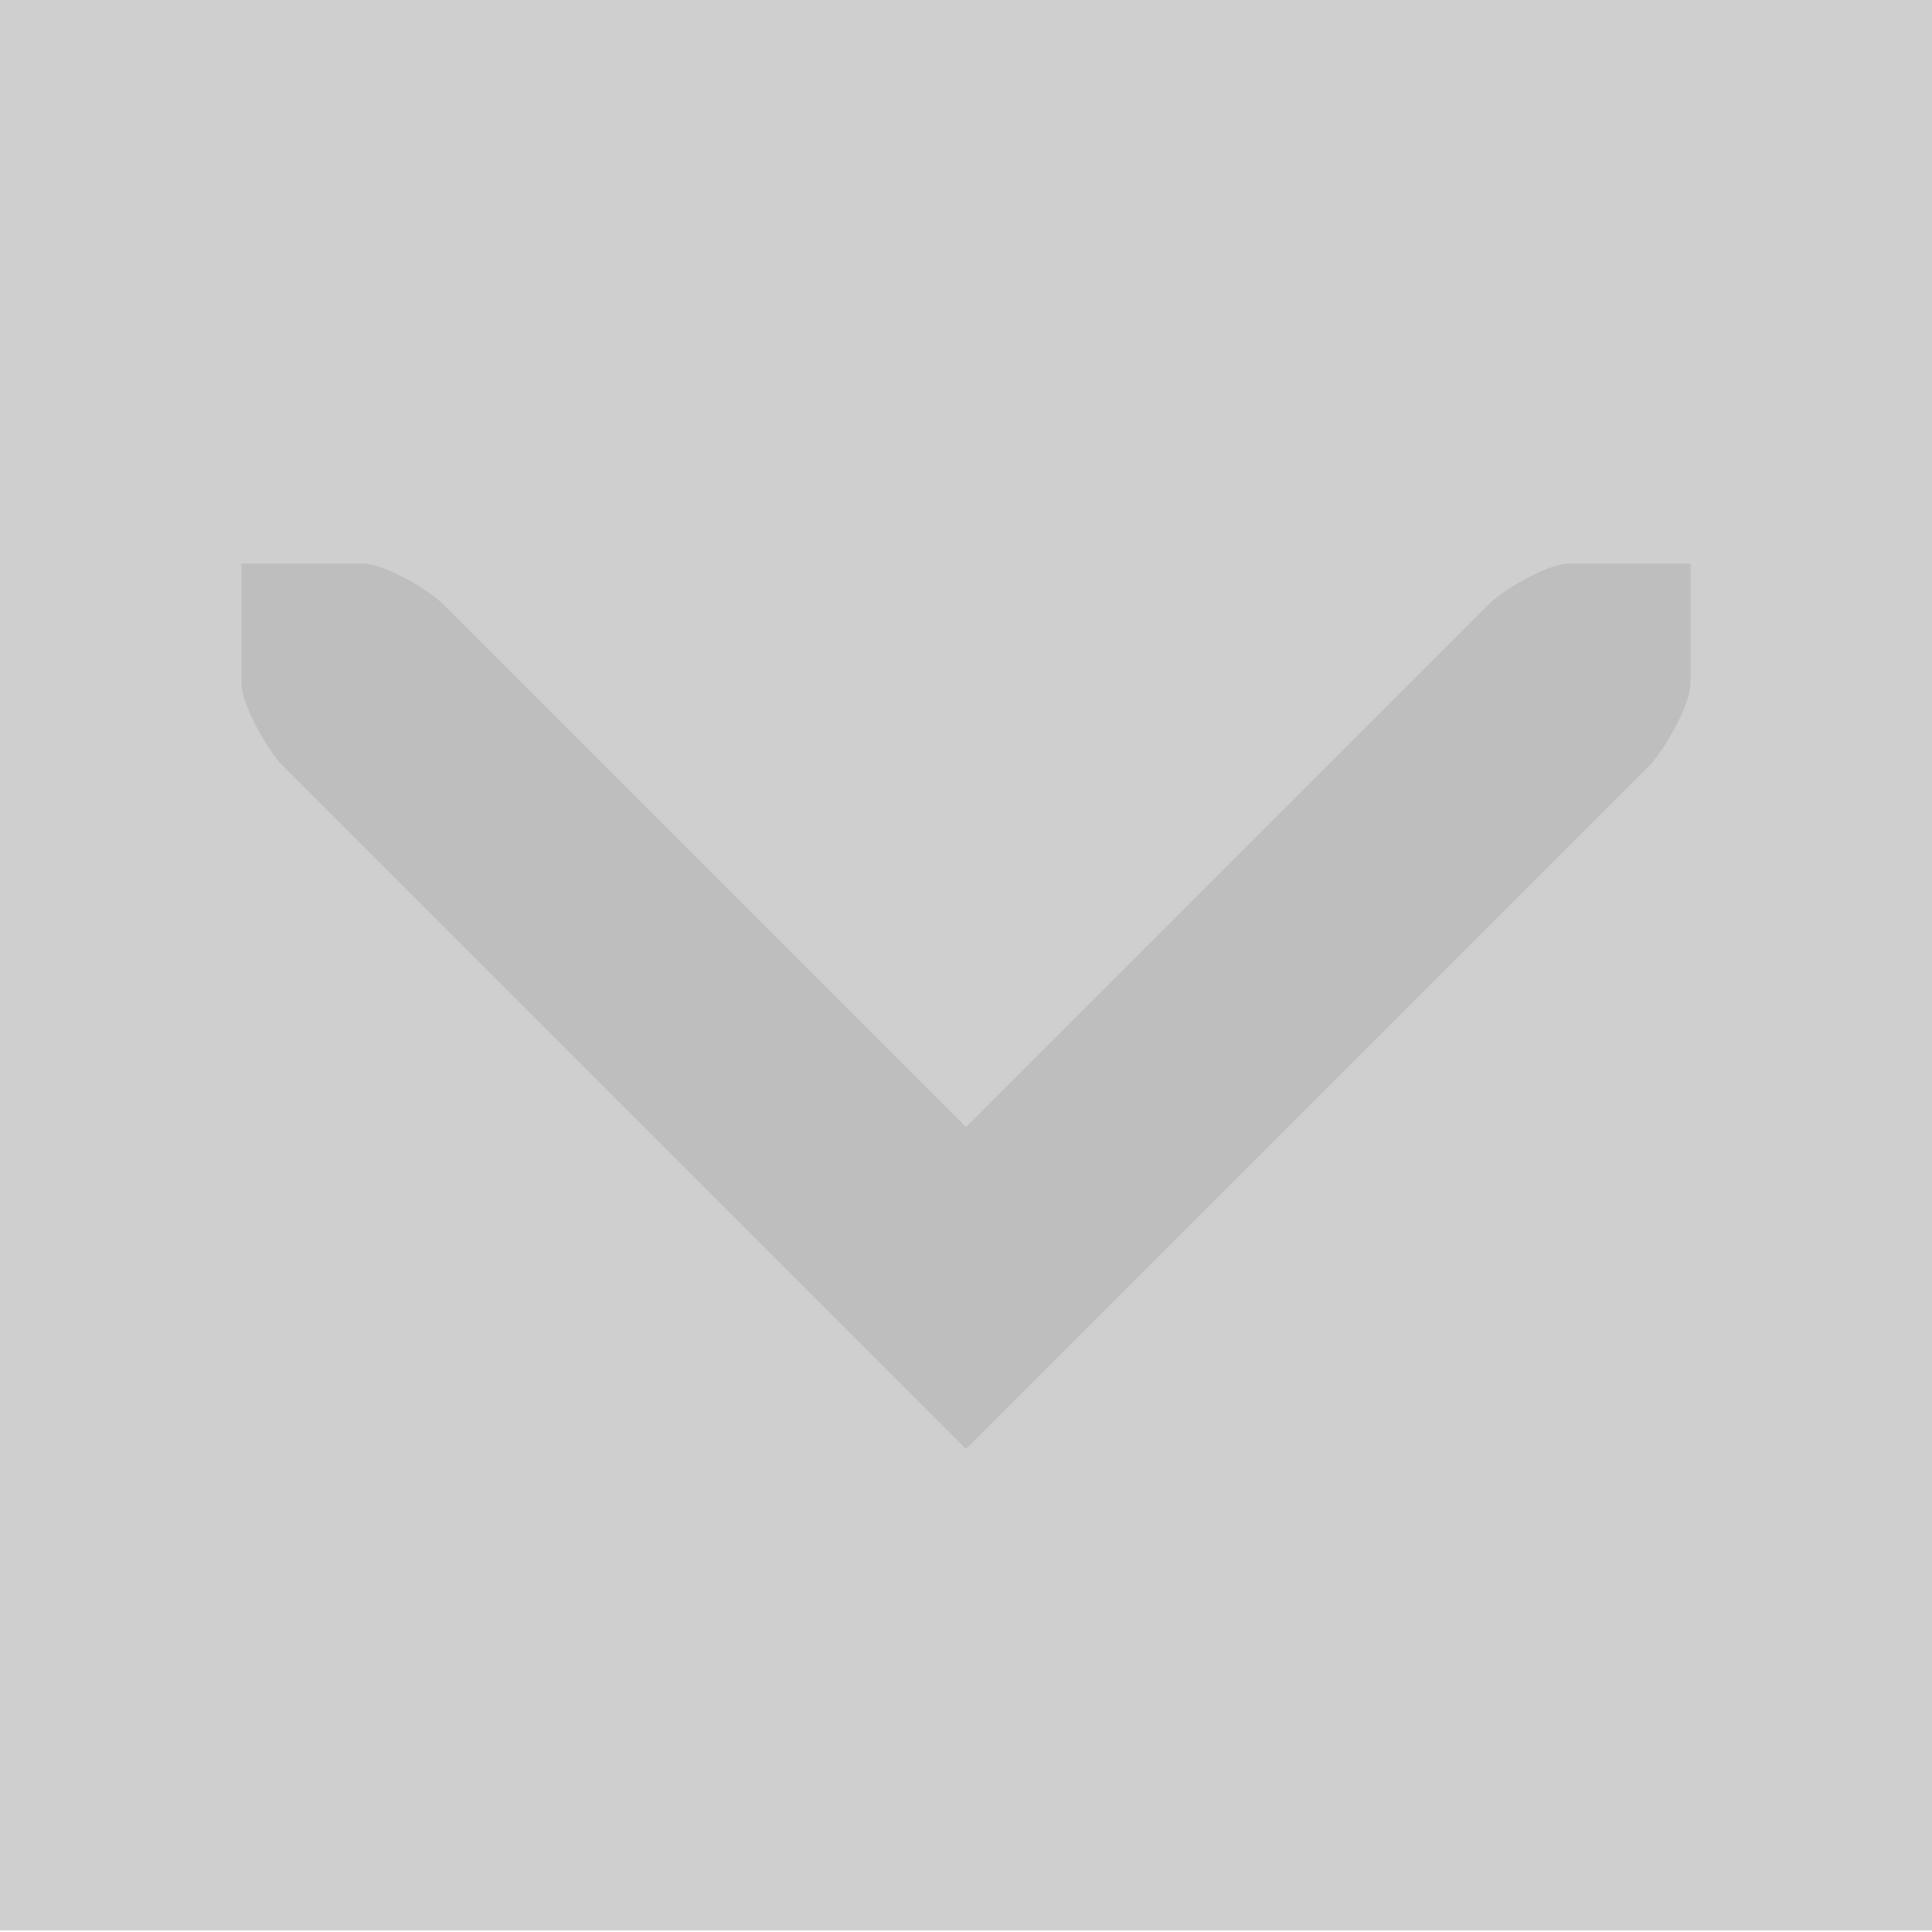 <?xml version="1.0" encoding="UTF-8" standalone="no"?>
<svg id="svg1" xmlns="http://www.w3.org/2000/svg" version="1.1" xmlns:dc="http://purl.org/dc/elements/1.1/" height="24" width="24" xmlns:rdf="http://www.w3.org/1999/02/22-rdf-syntax-ns#" xmlns:ns4="http://creativecommons.org/ns#">
 <title id="title13694">MyPaint symbolic icons</title>
 <g id="layer1" transform="translate(-40 -804.36)">
  <g id="layer2" opacity=".5" transform="translate(229.28 556.07)" display="none" fill="#859f46">
   <rect id="48x48" style="color:#000000" height="48" width="48" display="inline" y="4.25" x="-2.25"/>
   <rect id="32x32" style="color:#000000" height="32" width="32" display="inline" y="20.25" x="53.75"/>
   <rect id="24x24" style="color:#000000" height="24" width="24" display="inline" y="28.25" x="93.75"/>
   <rect id="22x22" style="color:#000000" height="22" width="22" display="inline" y="30.25" x="125.75"/>
   <rect id="16x16" style="color:#000000" height="16" width="16" display="inline" y="36.25" x="155.75"/>
  </g>
  <rect id="use4931-842-5-1-9-9-9" style="color:#000000" fill-opacity=".3" transform="matrix(1 0 0 -1 0 1144.7)" height="24" width="24" y="316.36" x="40" fill="#606060"/>
  <path id="path8393-8" style="color:#000000;text-indent:0;text-decoration-line:none;text-transform:none" font-family="Sans" d="m43 811.36v1.5c0.003 0.254 0.324 0.817 0.5 1l8.5 8.5 8.5-8.5c0.176-0.183 0.497-0.746 0.5-1v-1.5l-1.5-0c-0.264-0.006-0.81 0.317-1 0.5l-6.5 6.5-6.5-6.5c-0.19-0.183-0.736-0.506-1-0.5z" line-height="normal" fill="#bebebe"/>
 </g>
</svg>
